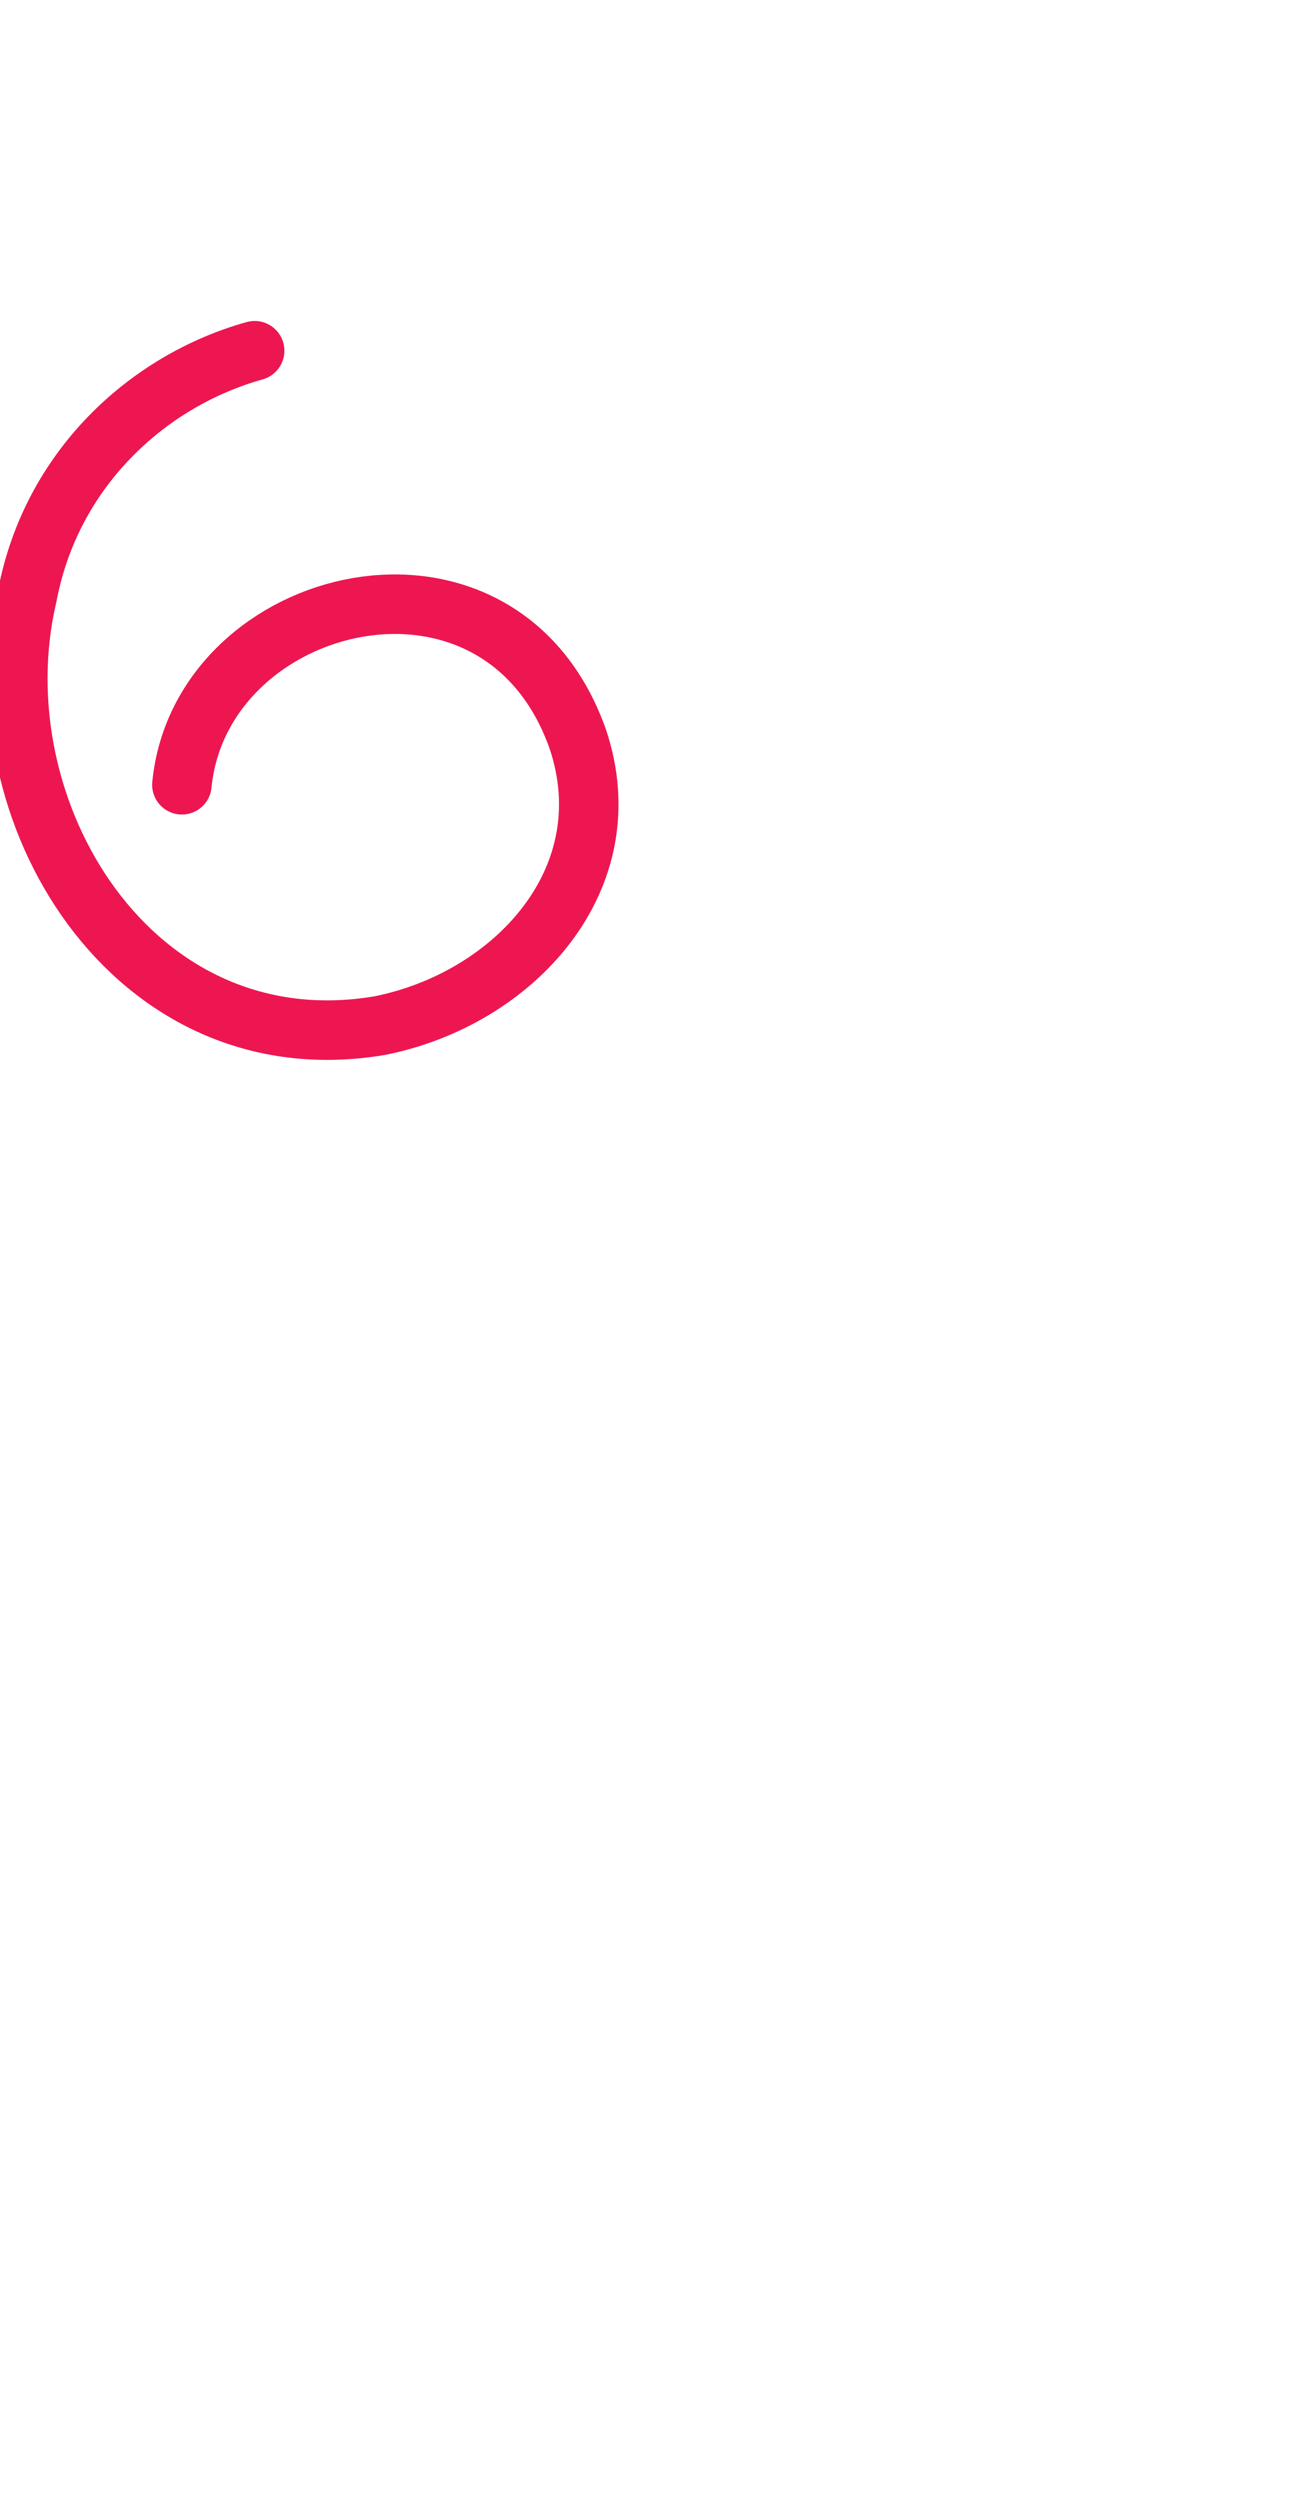 <?xml version="1.0" encoding="utf-8"?>
<!-- Generator: Adobe Illustrator 21.1.0, SVG Export Plug-In . SVG Version: 6.00 Build 0)  -->
<svg version="1.1" id="Layer_1" xmlns="http://www.w3.org/2000/svg" xmlns:xlink="http://www.w3.org/1999/xlink" x="0px" y="0px"
	 viewBox="0 0 187.4 357.1" style="enable-background:new 0 0 187.4 357.1;" xml:space="preserve">
<style type="text/css">
	.st0{fill:none;stroke:#ED1651;stroke-width:8.504;stroke-linecap:round;stroke-linejoin:round;stroke-miterlimit:22.926;}
</style>
<path id="XMLID_4_" class="st0" d="M26,112.1c2.7-27.4,45.5-38,56.6-6.5c6.7,20-9.2,37.1-28.3,40.9c-35.4,6-57.6-30.8-50.4-61.4
	c3.4-18,17.1-30.7,32.5-35"/>
</svg>
